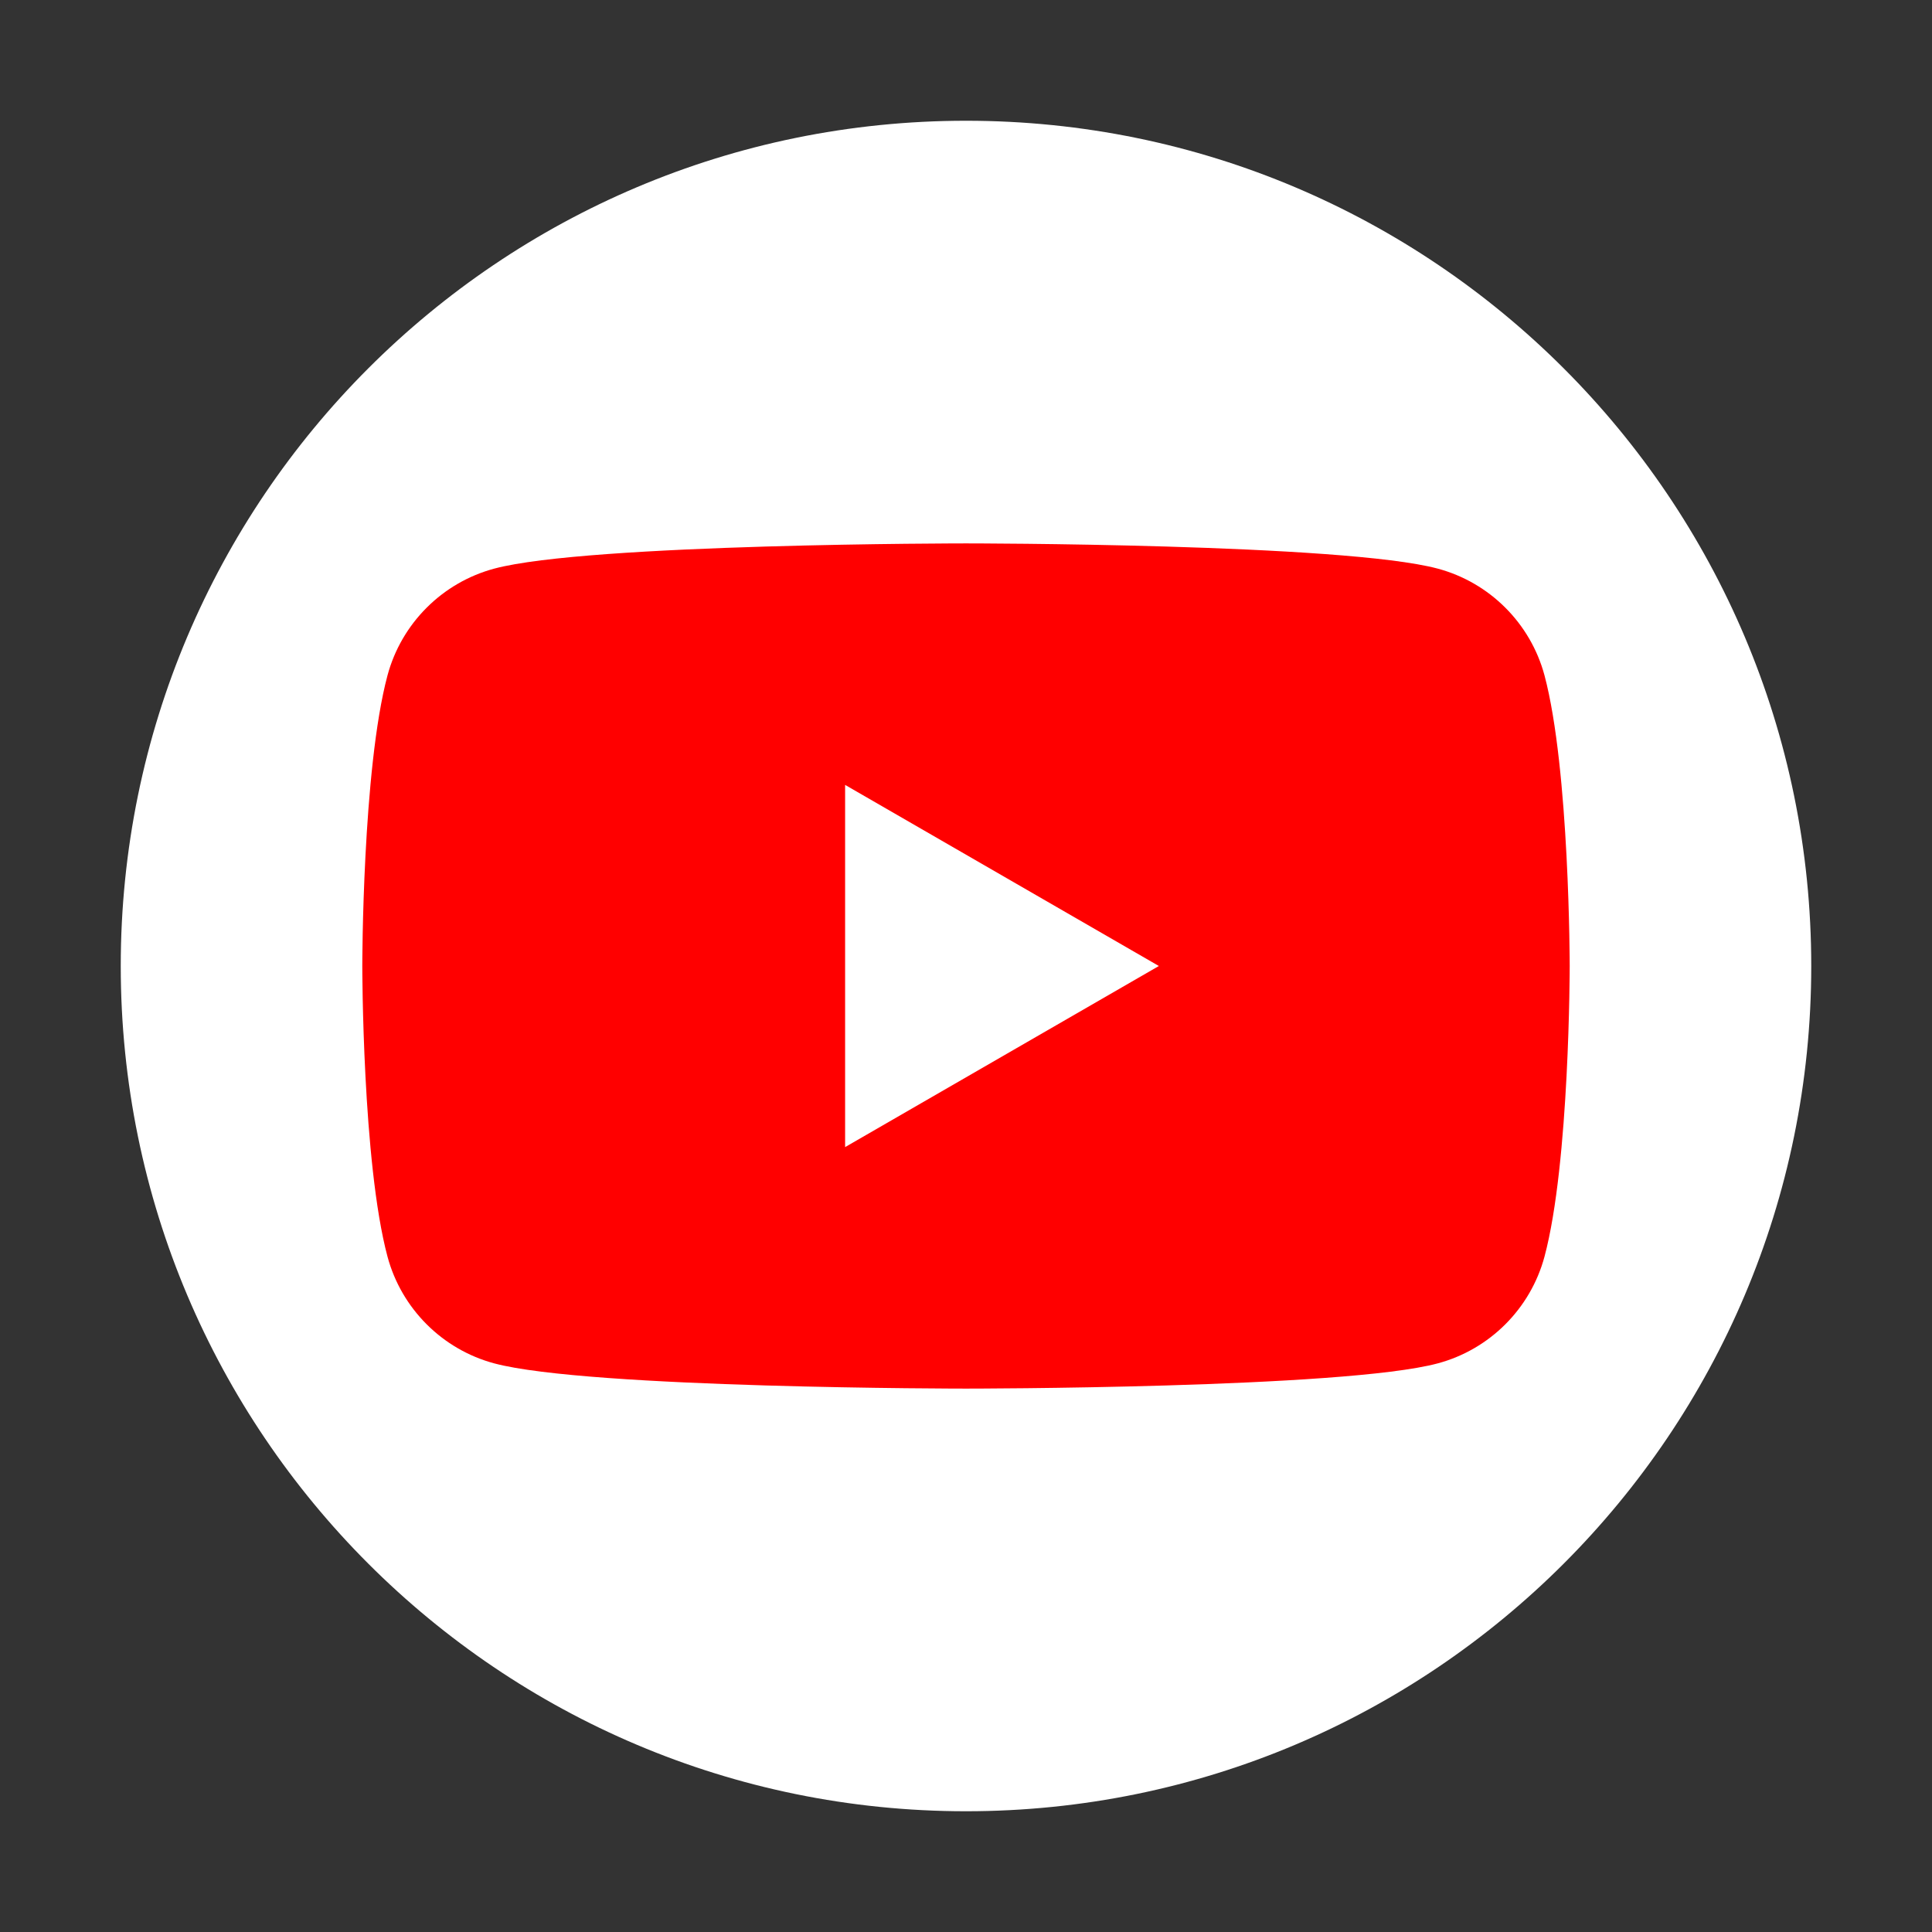 <?xml version="1.0" encoding="UTF-8"?>
<!DOCTYPE svg PUBLIC "-//W3C//DTD SVG 1.1//EN" "http://www.w3.org/Graphics/SVG/1.1/DTD/svg11.dtd">
<svg version="1.1" xmlns="http://www.w3.org/2000/svg" xmlns:xlink="http://www.w3.org/1999/xlink" x="0" y="0" width="512" height="512" viewBox="0, 0, 512, 512">
  <rect x="0" y="0" width="512" height="512" fill="#333333" stroke="none"/>
  <g id="Capa_2">
    <g>
      <path d="M256,480 C132.288,480 32,379.712 32,256 C32,132.288 132.288,32 256,32 C379.712,32 480,132.288 480,256 C480,379.712 379.712,480 256,480 z" fill="#FFFFFF"/>
      <path d="M409.306,178.973 C405.603,165.198 394.783,154.378 381.008,150.688 C356.076,144.006 256,144.006 256,144.006 C256,144.006 155.924,144.006 130.992,150.688 C117.217,154.378 106.397,165.198 102.694,178.973 C96.012,203.917 96.012,256 96.012,256 C96.012,256 96.012,308.083 102.694,333.027 C106.397,346.802 117.217,357.622 130.992,361.312 C155.924,367.994 256,367.994 256,367.994 C256,367.994 356.076,367.994 381.008,361.312 C394.783,357.622 405.603,346.802 409.306,333.027 C415.988,308.083 415.988,256 415.988,256 C415.988,256 415.963,203.917 409.306,178.973 z" fill="#FF0000"/>
      <path d="M223.963,303.994 L307.11,256 L223.963,208.006 L223.963,303.994 z" fill="#FFFFFF"/>
    </g>
  </g>
</svg>

